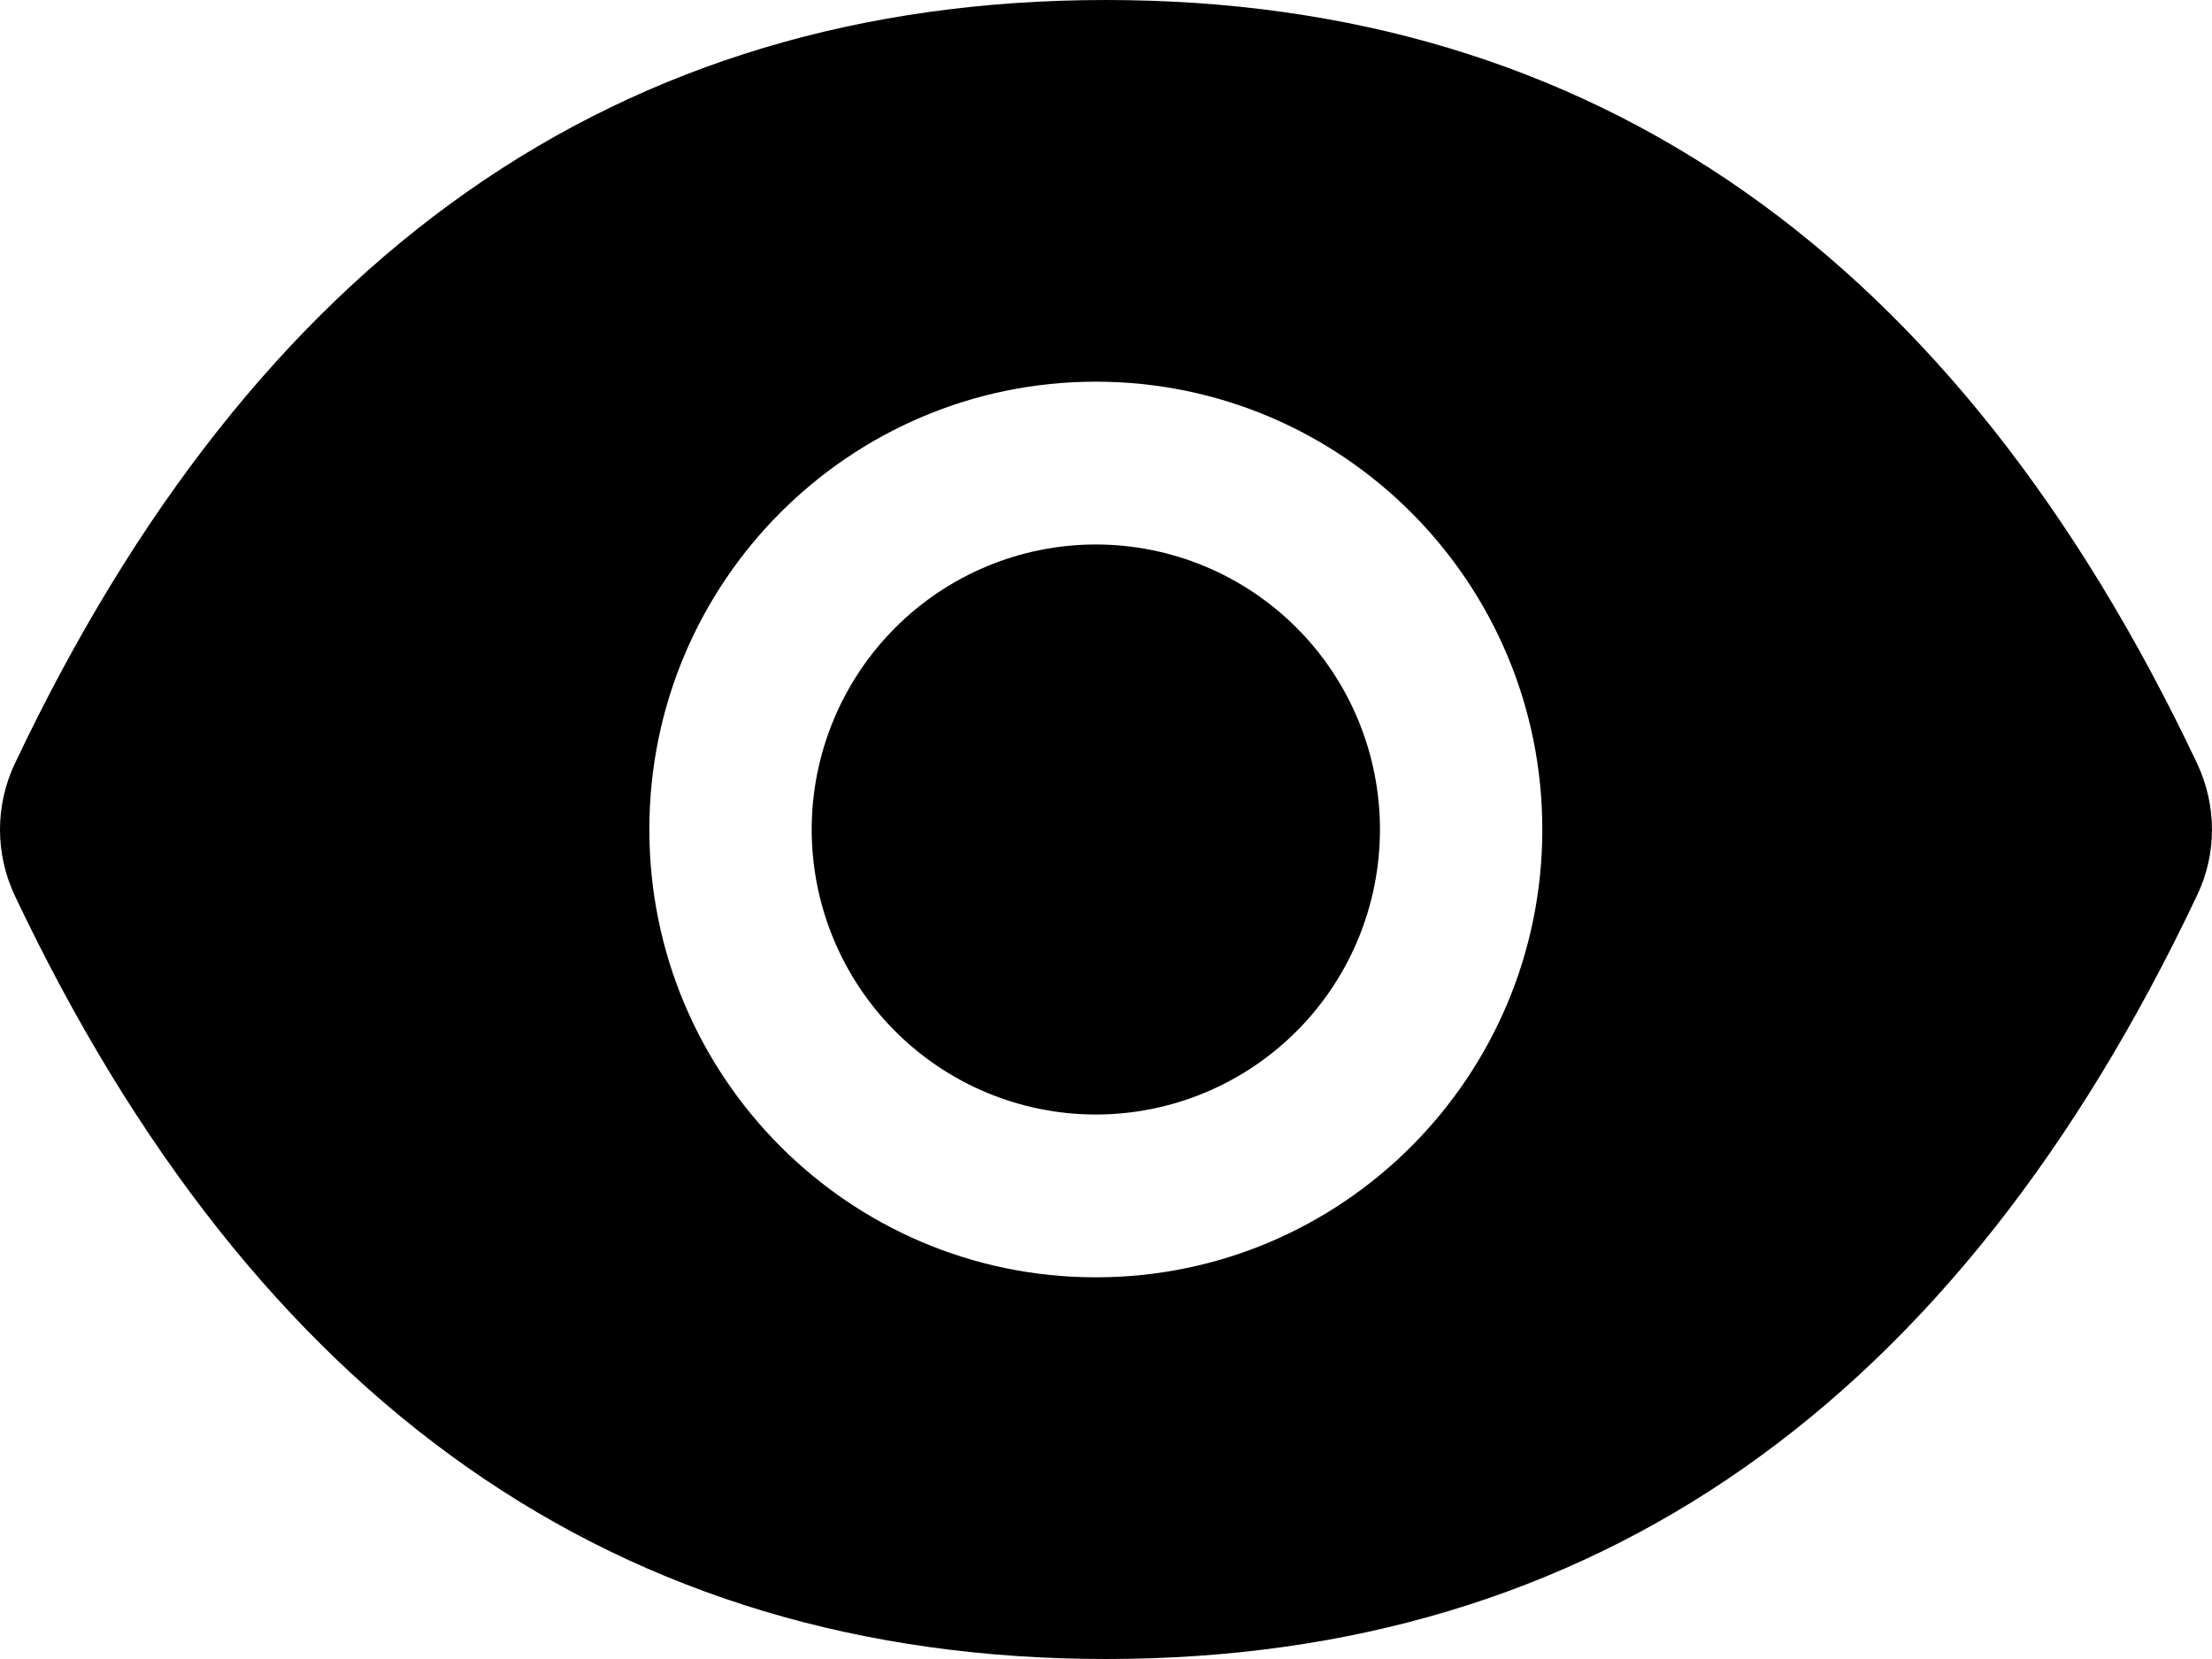 <svg width="20" height="15" viewBox="0 0 20 15" fill="none" xmlns="http://www.w3.org/2000/svg">
<path d="M7.339 7.5C7.339 8.183 7.61 8.839 8.092 9.322C8.573 9.805 9.227 10.077 9.908 10.077C10.59 10.077 11.243 9.805 11.725 9.322C12.207 8.839 12.477 8.183 12.477 7.5C12.477 6.817 12.207 6.161 11.725 5.678C11.243 5.195 10.59 4.923 9.908 4.923C9.227 4.923 8.573 5.195 8.092 5.678C7.61 6.161 7.339 6.817 7.339 7.5V7.5ZM19.867 6.906C17.693 2.312 14.406 0 10 0C5.591 0 2.307 2.312 0.132 6.909C0.045 7.094 0 7.296 0 7.501C0 7.706 0.045 7.908 0.132 8.094C2.307 12.688 5.594 15 10 15C14.409 15 17.693 12.688 19.867 8.091C20.044 7.719 20.044 7.286 19.867 6.906V6.906ZM9.908 11.549C7.679 11.549 5.871 9.736 5.871 7.5C5.871 5.264 7.679 3.451 9.908 3.451C12.138 3.451 13.945 5.264 13.945 7.5C13.945 9.736 12.138 11.549 9.908 11.549Z" fill="black"/>
</svg>
